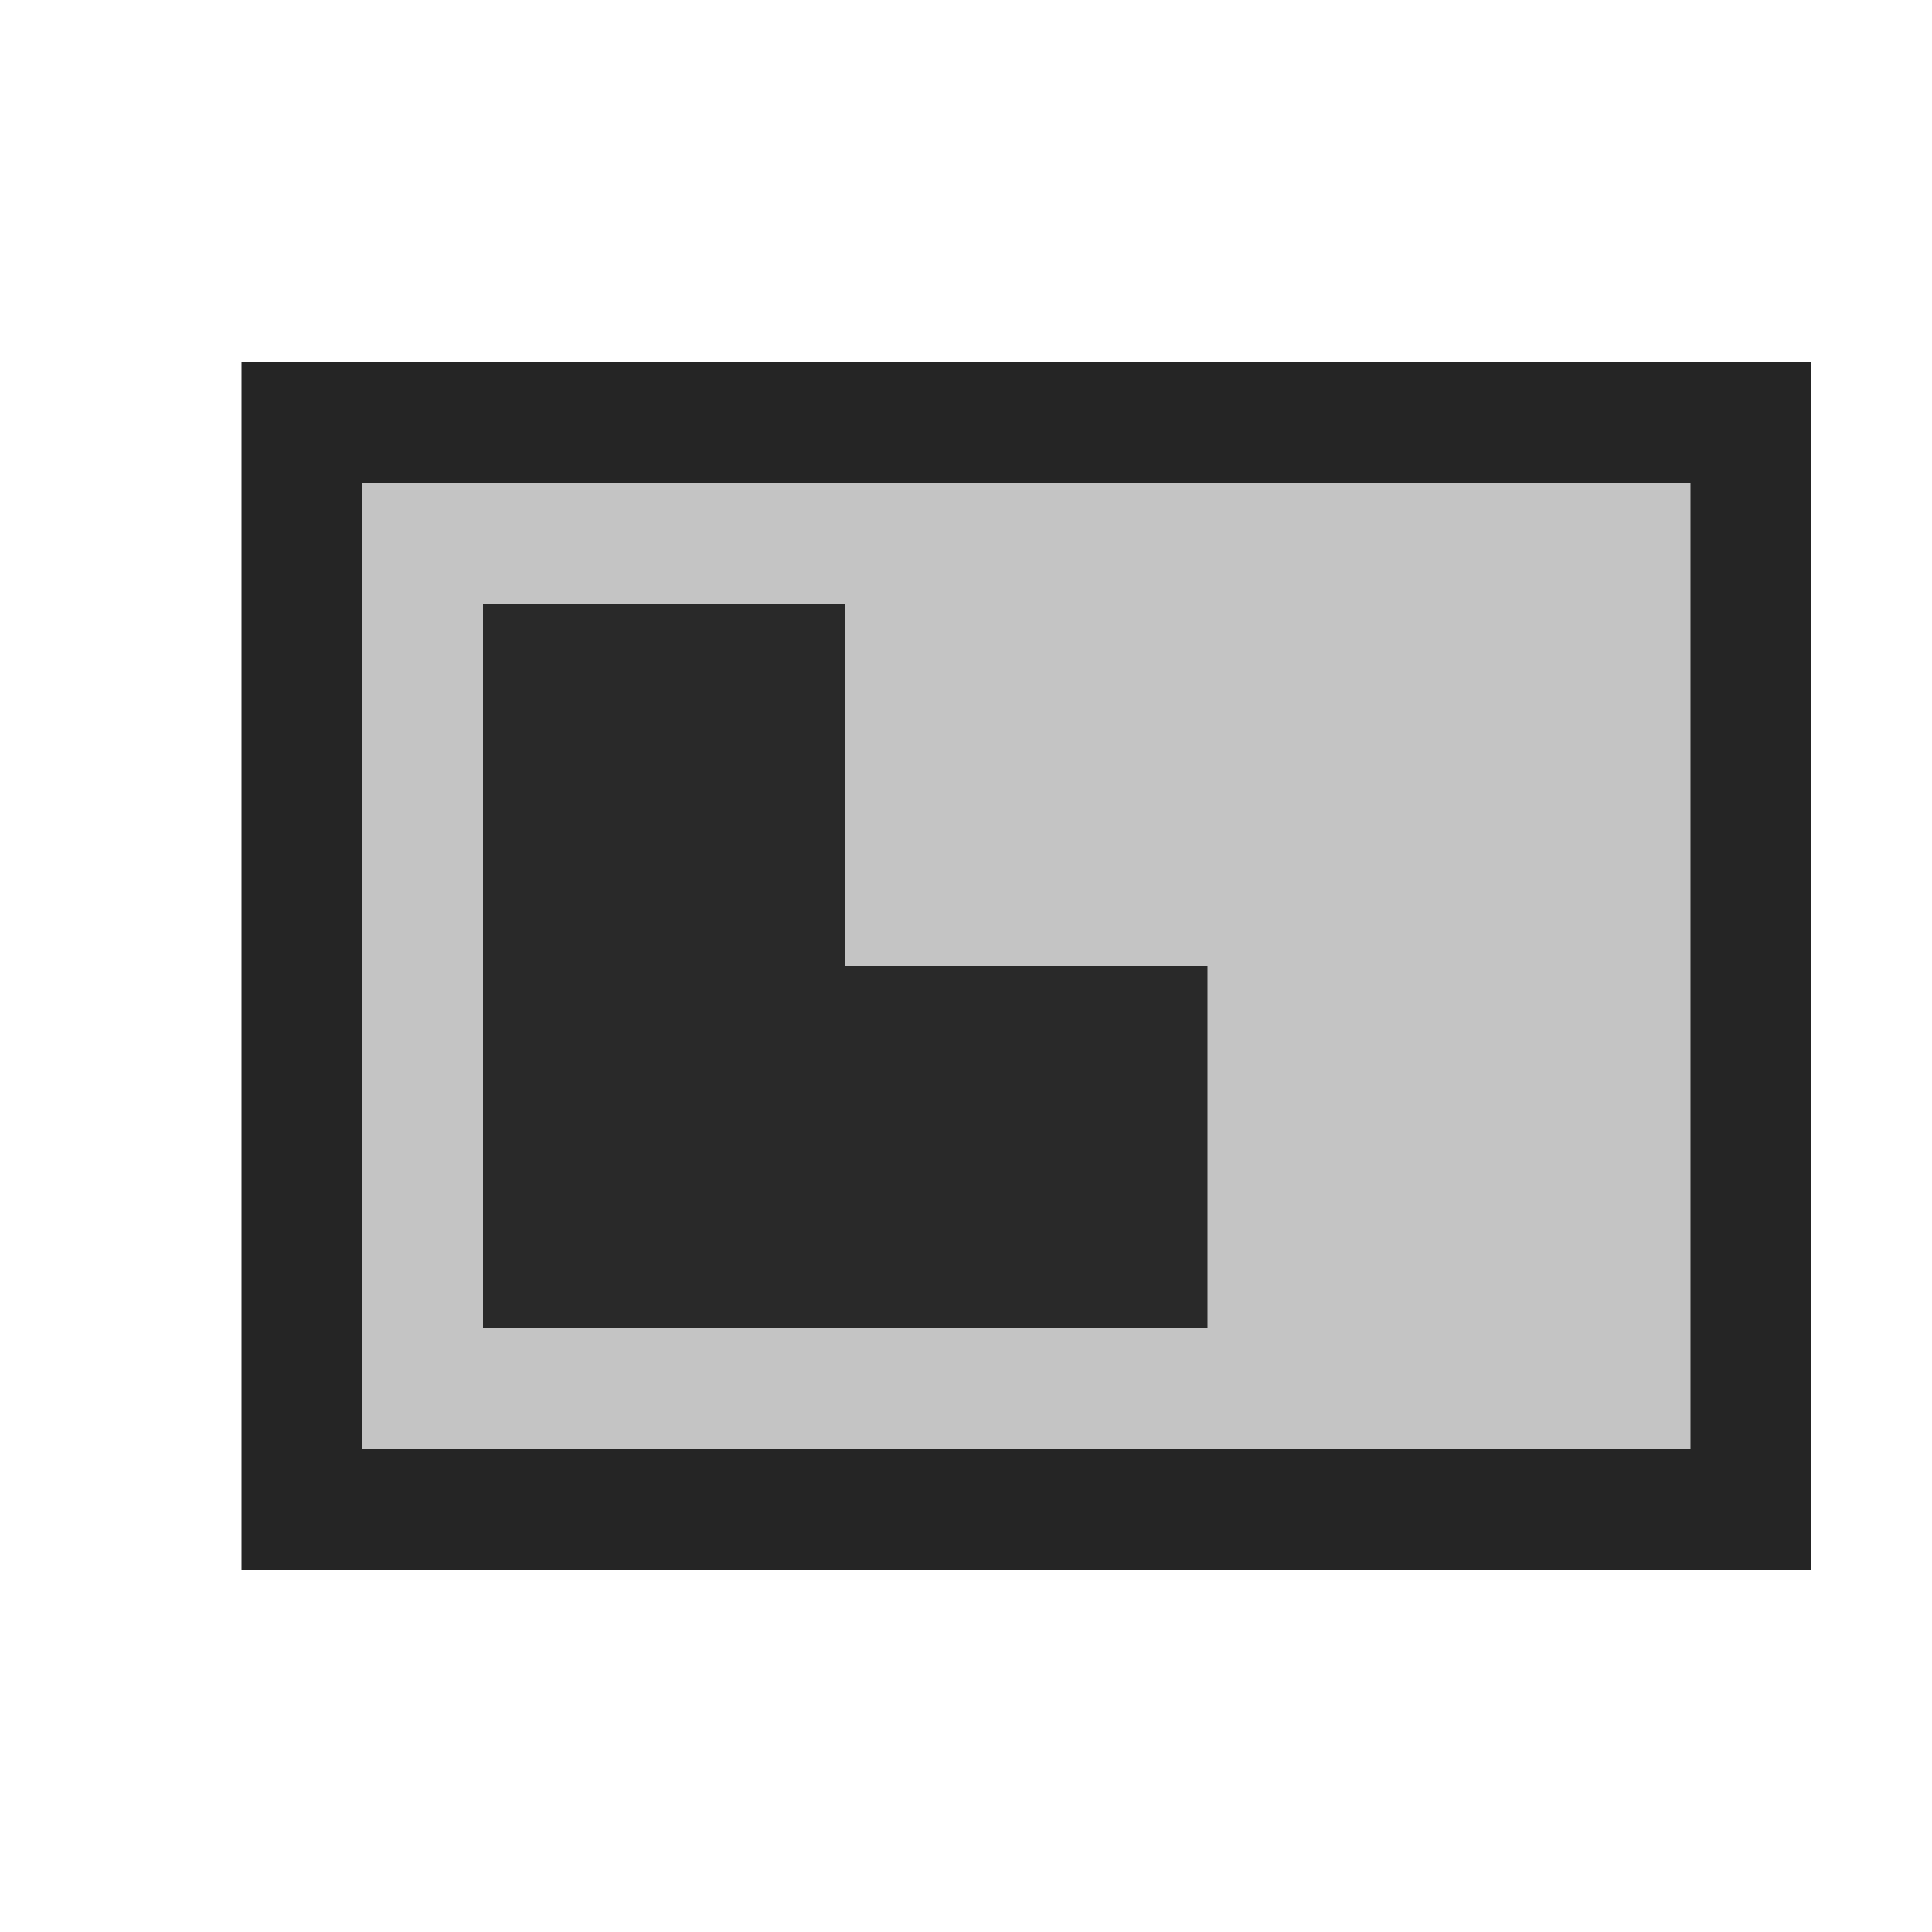 <svg xmlns="http://www.w3.org/2000/svg" width="16" height="16">
  <path fill="#252525" d="M2 3H15V13H2z"/>
  <path fill="#c4c4c4" d="M3 4H14V12H3z"/>
  <path fill="#292929" d="M7 5 7 8 10 8 10 11 4 11 4 5 7 5z"/>
</svg>
